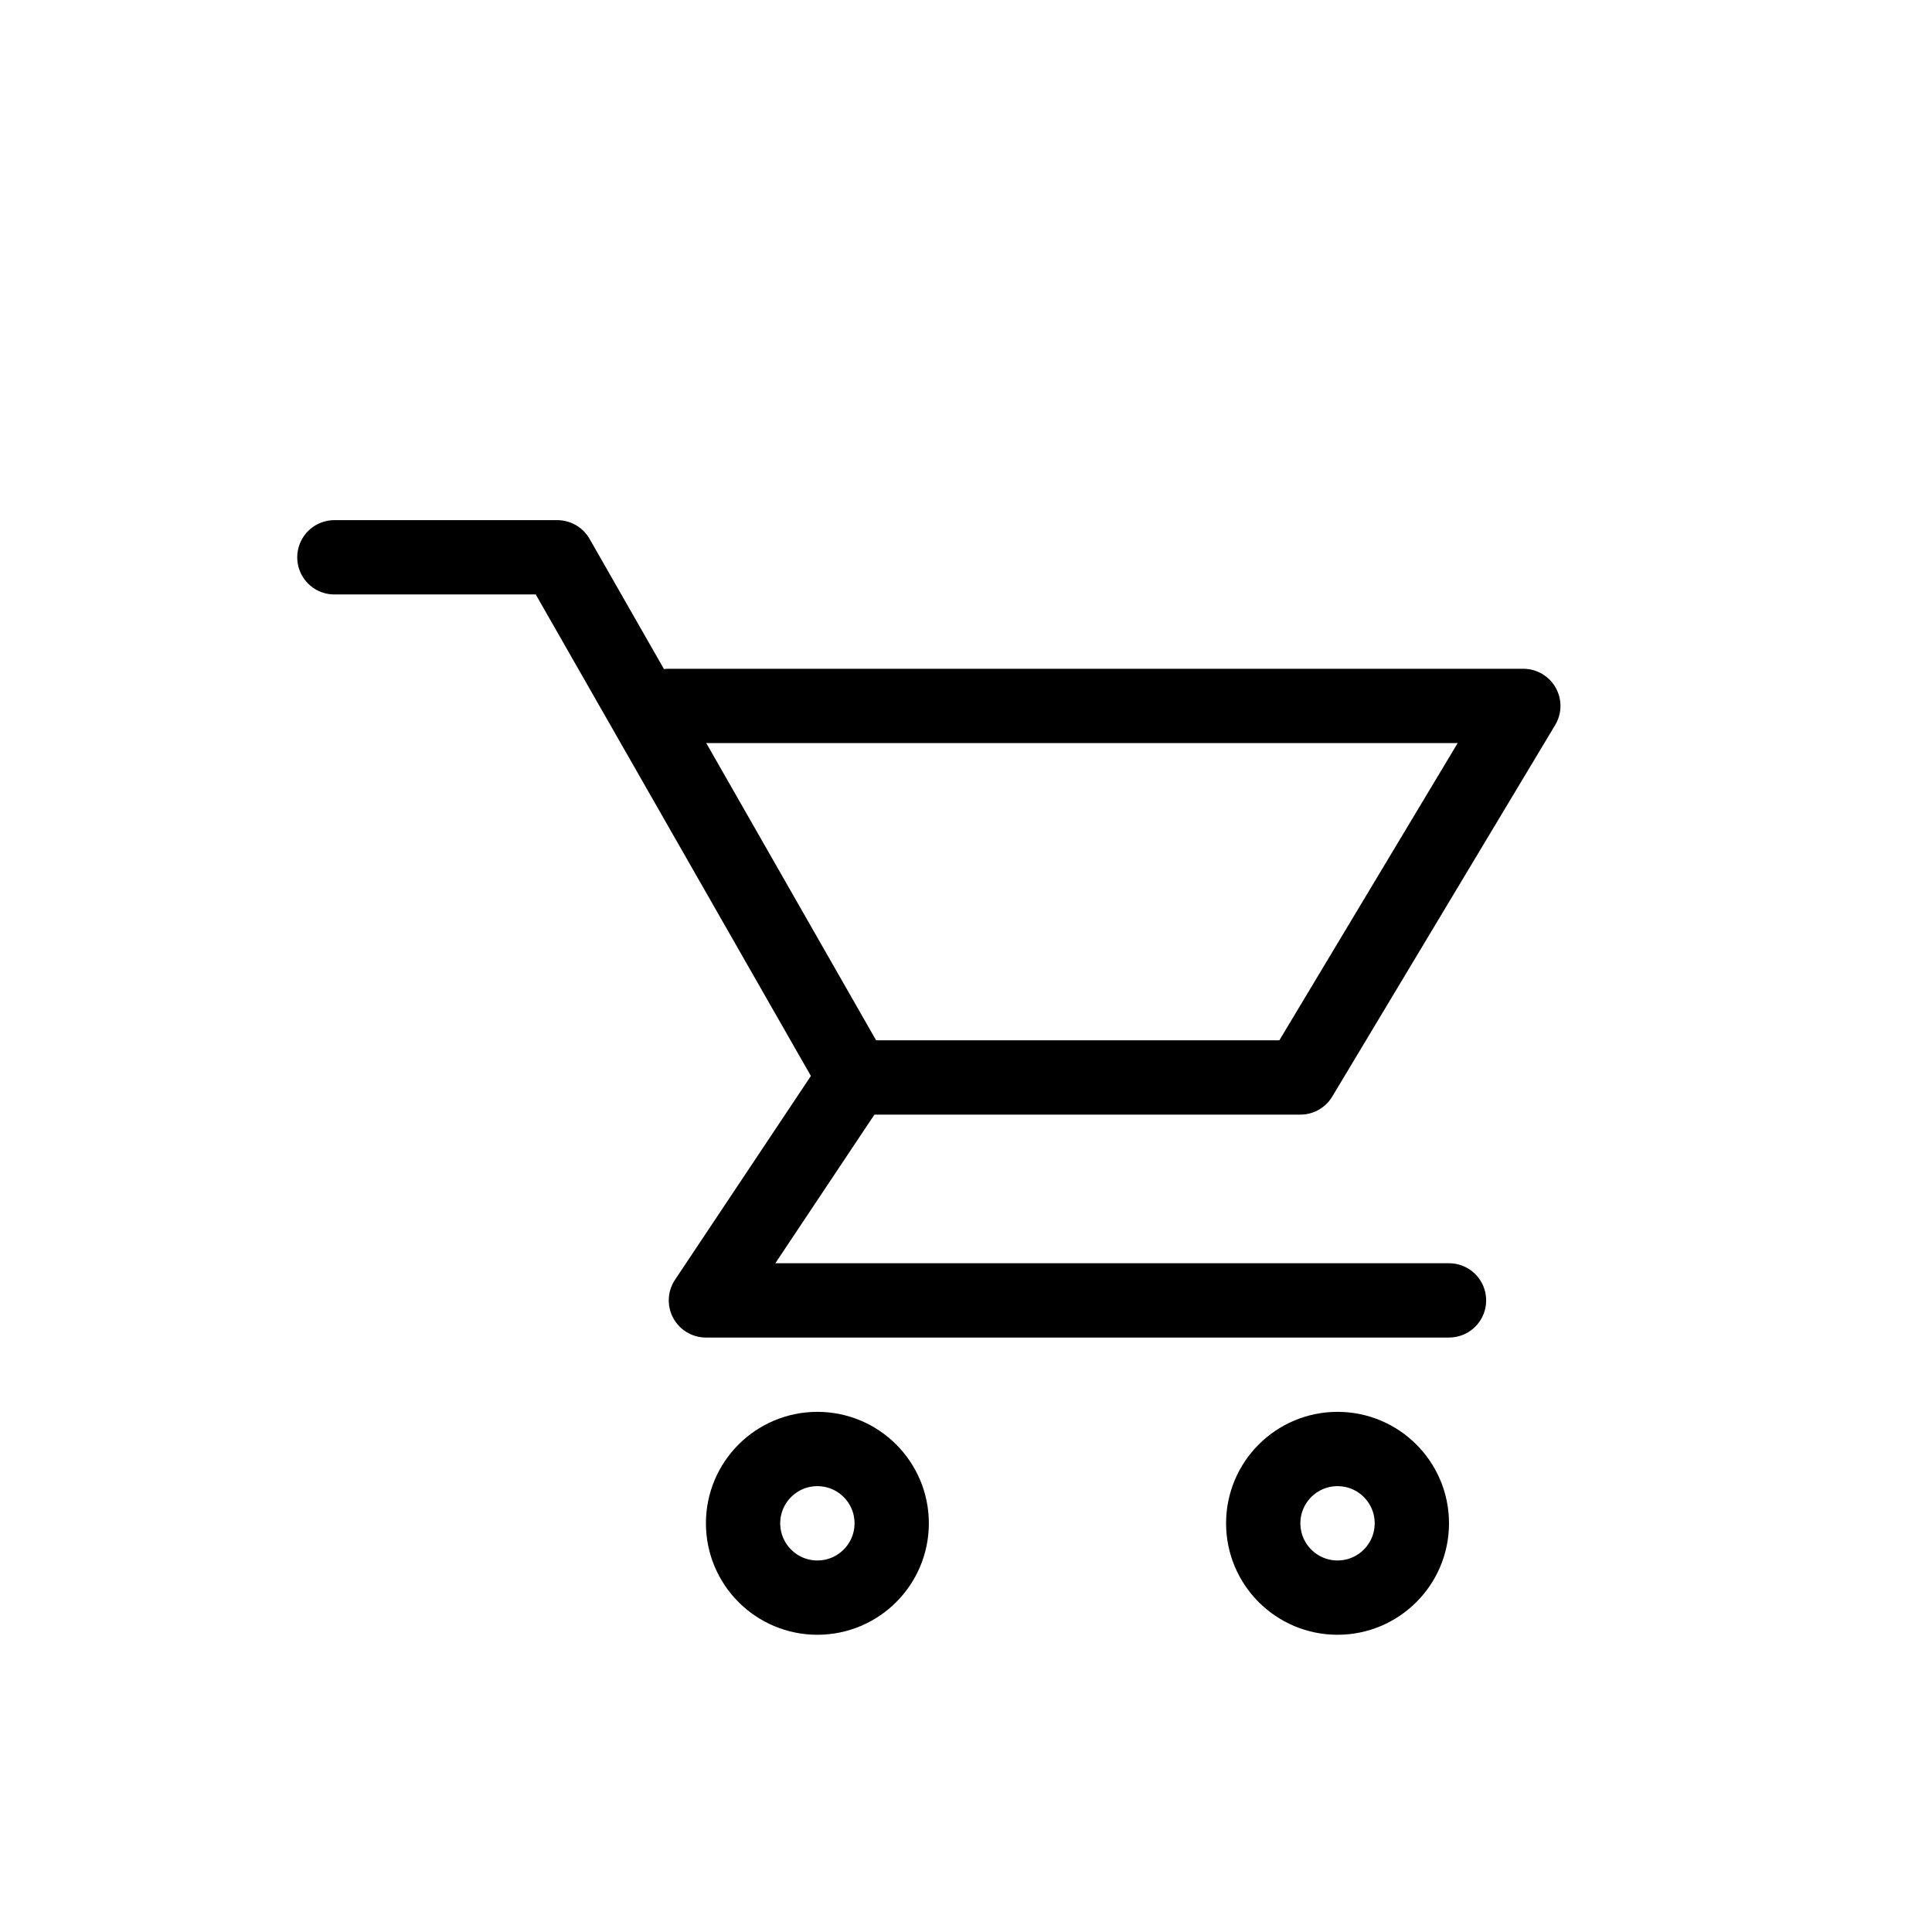 <svg width="26" height="26" viewBox="0 0 26 26" xmlns="http://www.w3.org/2000/svg">
<path d="m 4.5,7.5 3,0 4,7 6,0 3,-5 -11.5,0" style="fill: none; stroke: #000000; stroke-width: 1px; stroke-linecap: round; stroke-linejoin: round; stroke-opacity: 1;" />
<path d="m 11.5,14.5 -2,3 10,0" style="fill: none; stroke: #000000; stroke-width: 1px; stroke-linecap: round; stroke-linejoin: round; stroke-opacity: 1;" />
<circle cx="11" cy="20.5" r="1" style="opacity: 1; fill: none; fill-opacity: 1; stroke: #000000; stroke-width: 1; stroke-linecap: round; stroke-linejoin: round; stroke-miterlimit: 4; stroke-dasharray: none; stroke-dashoffset: 0; stroke-opacity: 1;" />
<circle cx="18" cy="20.5" r="1" style="opacity: 1; fill: none; fill-opacity: 1; stroke: #000000; stroke-width: 1; stroke-linecap: round; stroke-linejoin: round; stroke-miterlimit: 4; stroke-dasharray: none; stroke-dashoffset: 0; stroke-opacity: 1;" />
</svg>